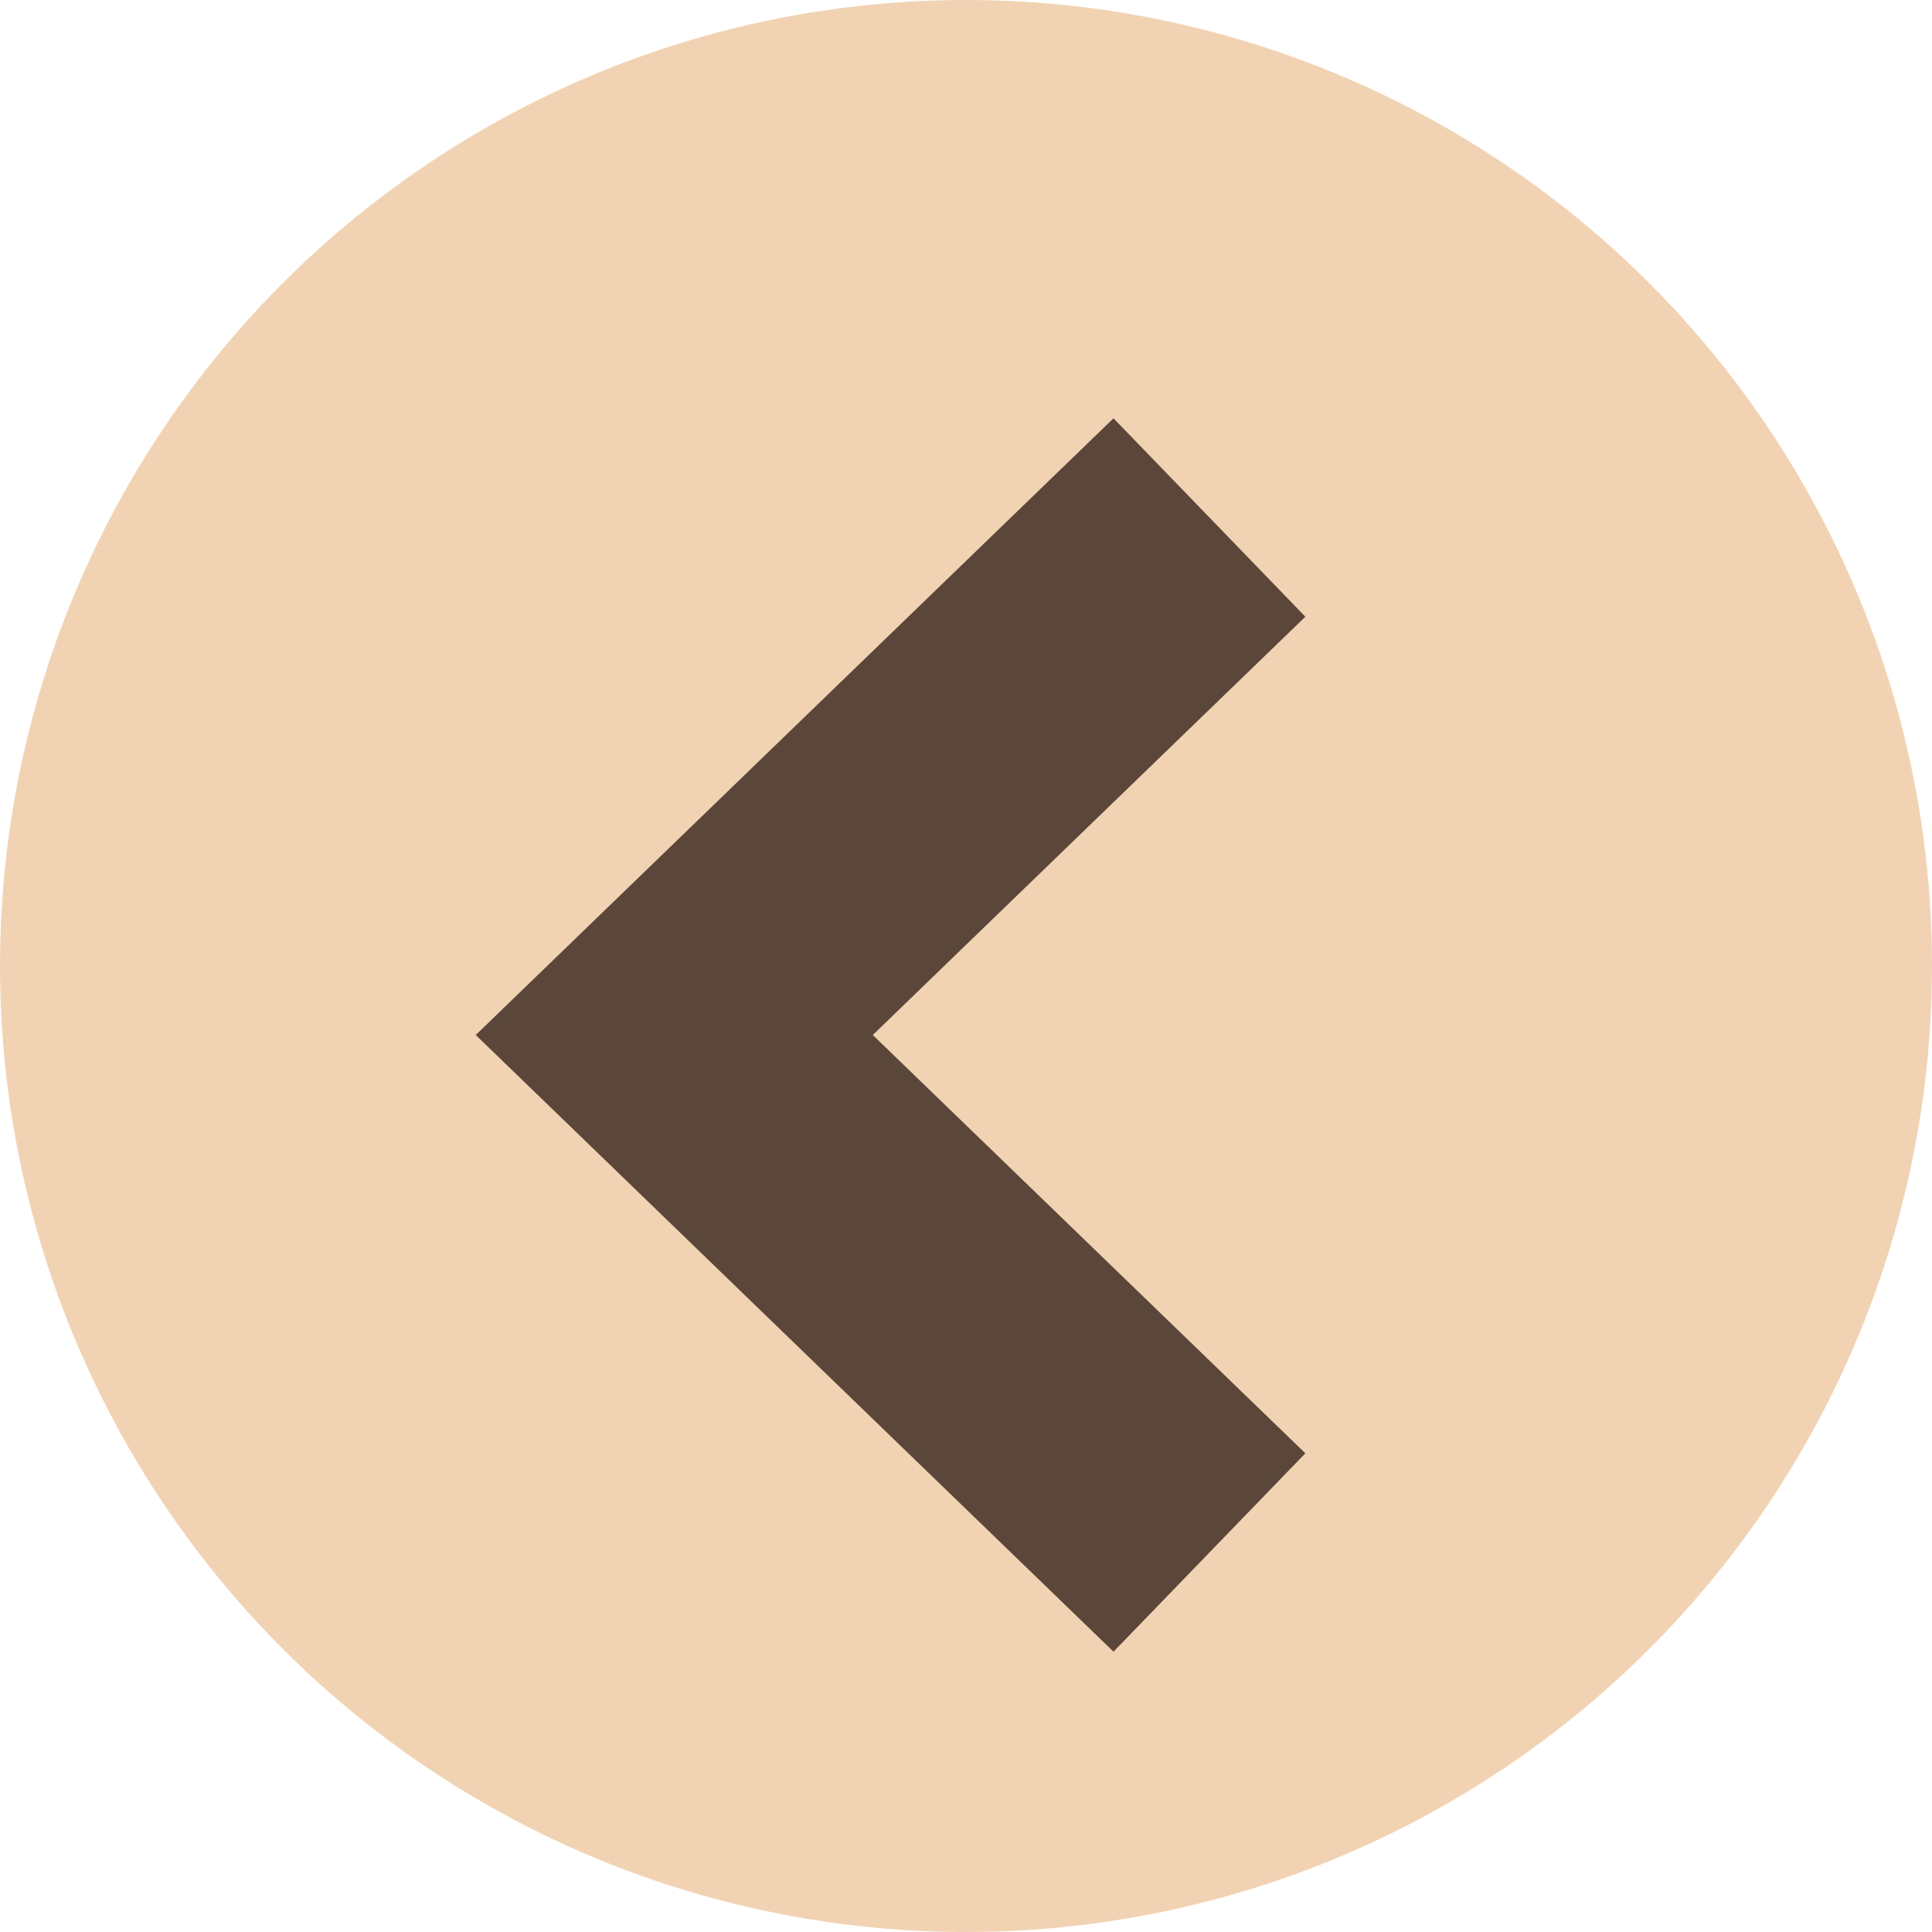 <svg width="14" height="14" viewBox="0 0 14 14" fill="none" xmlns="http://www.w3.org/2000/svg">
<circle cx="7" cy="7" r="7" fill="#F1D3B3"/>
<path d="M8.764 3.75L4.886 7.5L8.764 11.25" stroke="#5A4739" stroke-width="2"/>
</svg>
